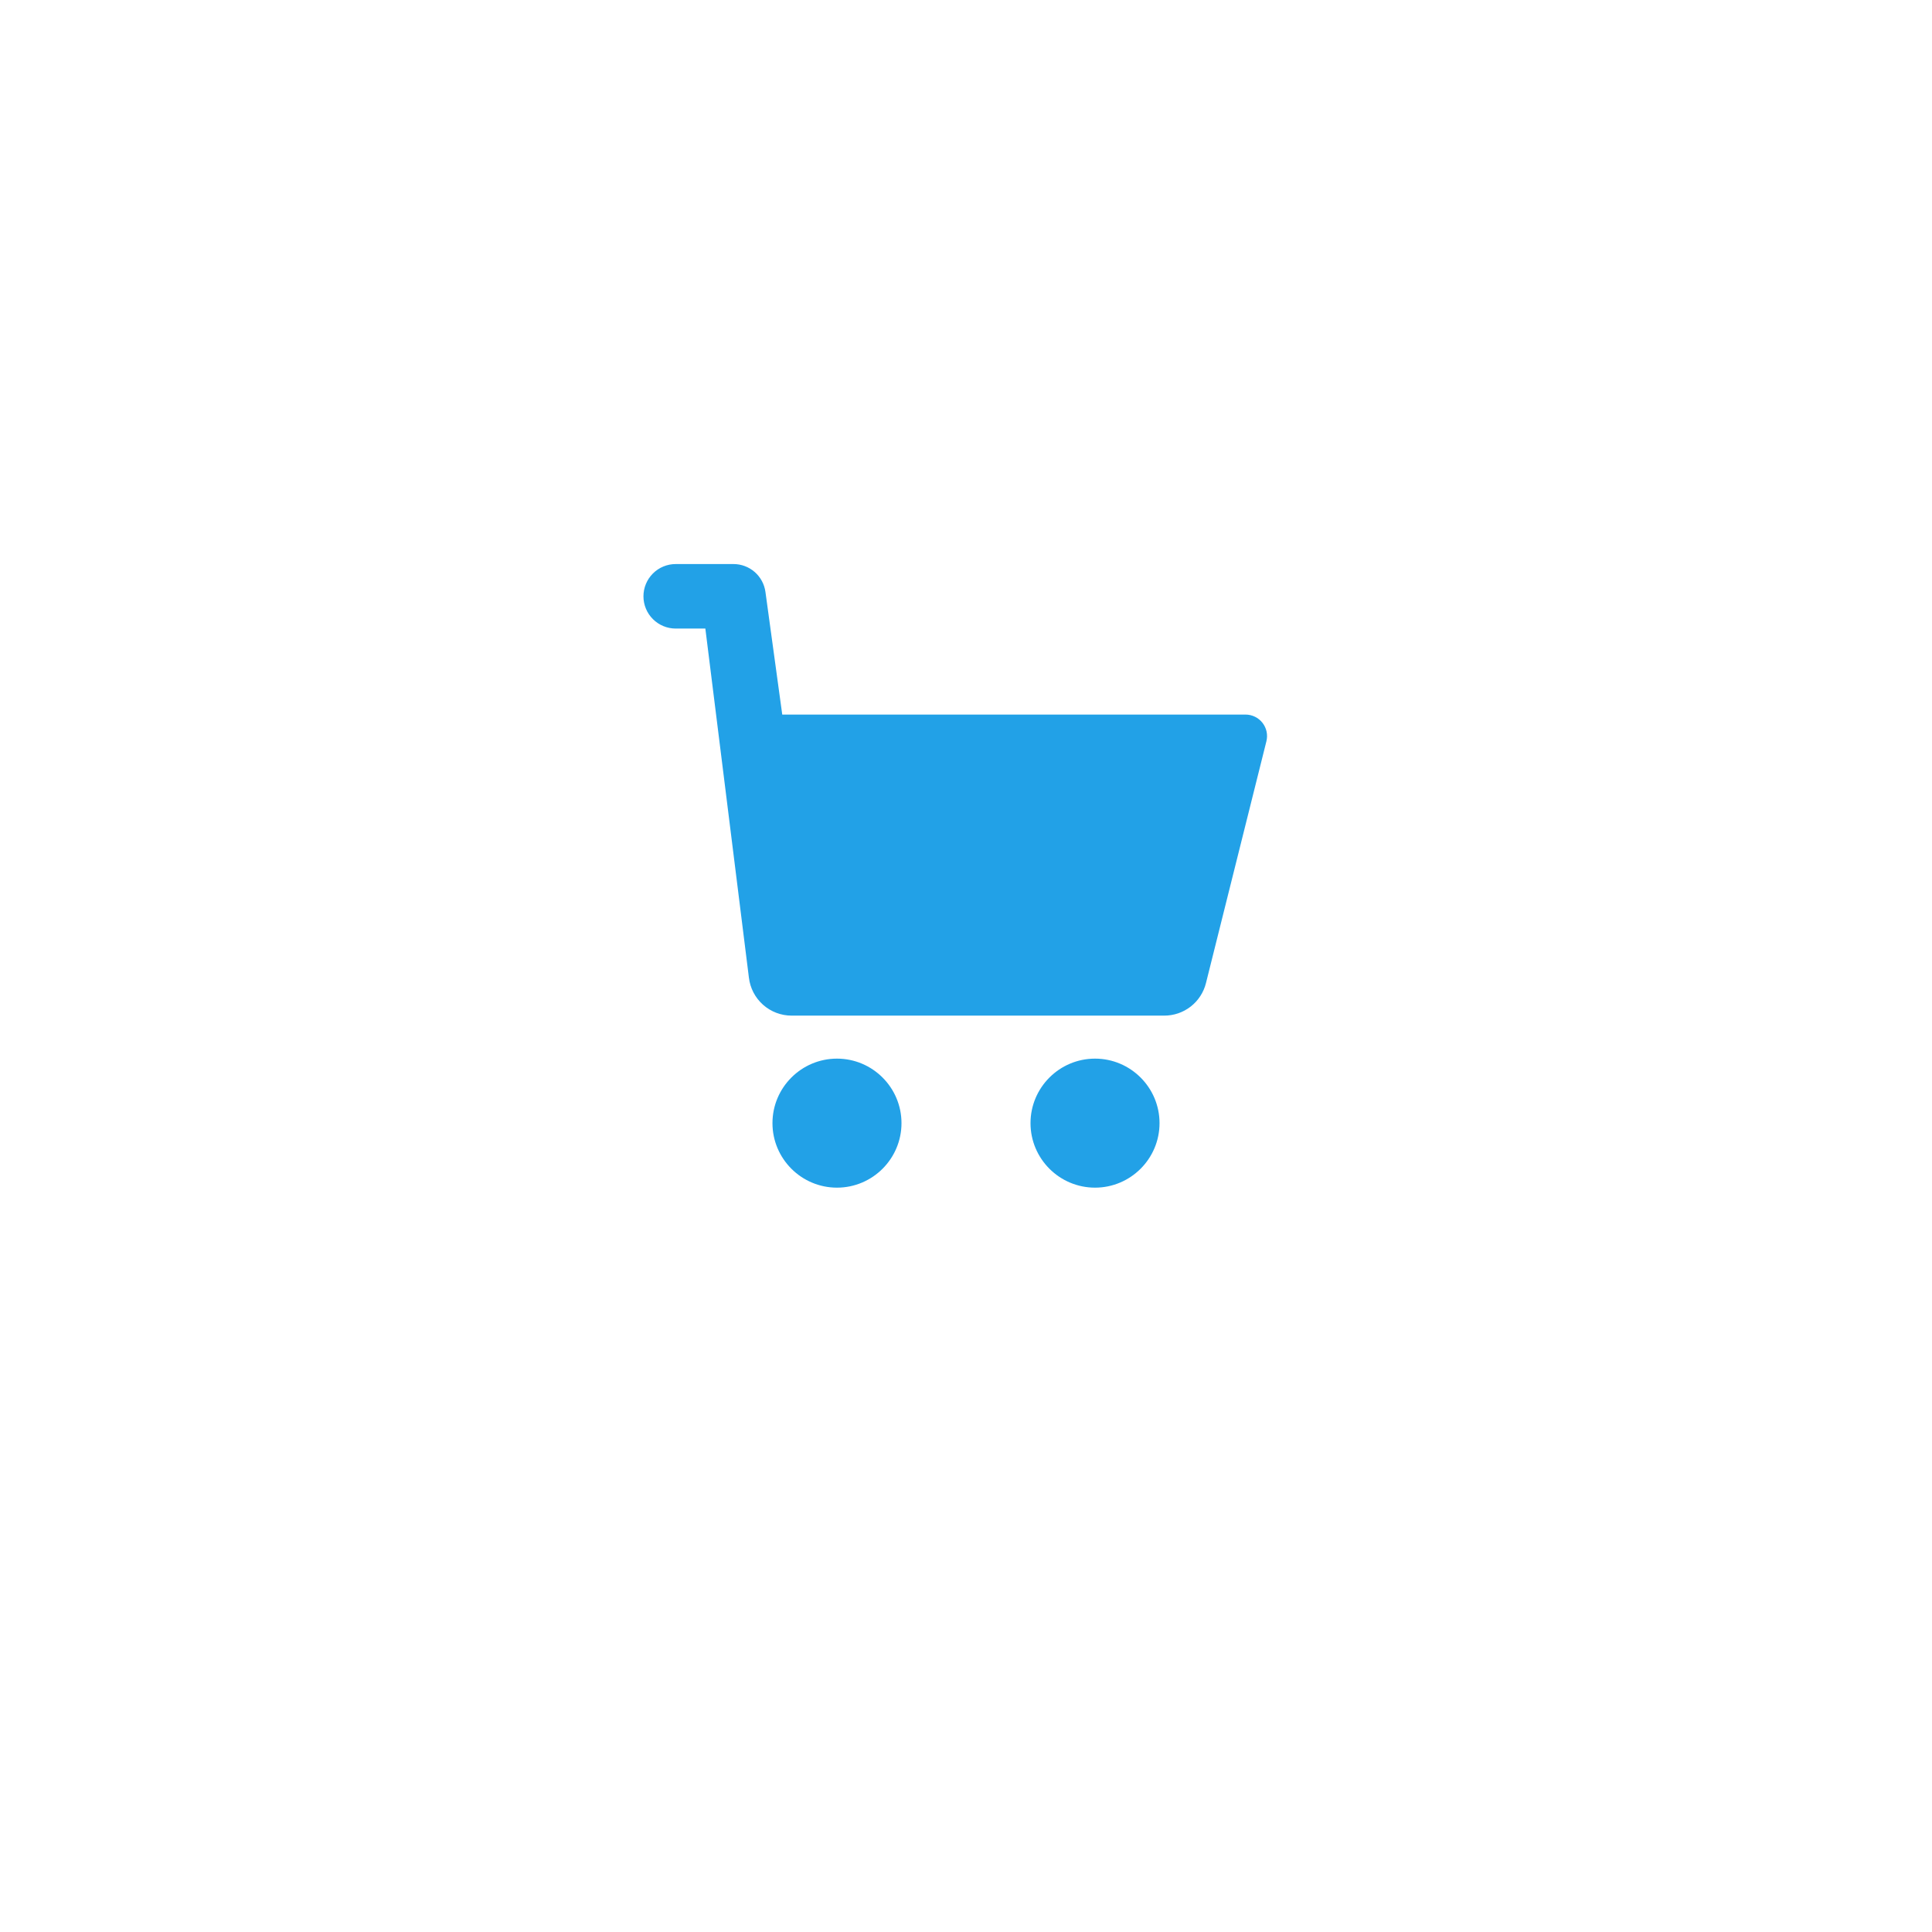 <svg width="146" height="146" viewBox="0 0 146 146" fill="none" xmlns="http://www.w3.org/2000/svg">
<g filter="url(#filter0_d_2617_33319)">
<rect x="30" y="24" width="86" height="86" rx="14" fill="white"/>
</g>
<path d="M95.701 56.02L91.135 74.288C90.96 74.992 90.554 75.617 89.983 76.063C89.411 76.509 88.706 76.751 87.981 76.75H59.821C59.025 76.75 58.256 76.458 57.661 75.928C57.066 75.398 56.686 74.668 56.594 73.877L53.303 47.5H51.062C50.416 47.5 49.796 47.243 49.339 46.786C48.882 46.329 48.625 45.709 48.625 45.062C48.625 44.416 48.882 43.796 49.339 43.339C49.796 42.882 50.416 42.625 51.062 42.625H55.429C56.018 42.625 56.587 42.838 57.031 43.225C57.475 43.613 57.764 44.148 57.844 44.731L59.114 54H94.125C94.372 54 94.616 54.056 94.838 54.165C95.06 54.273 95.254 54.431 95.406 54.625C95.558 54.82 95.664 55.047 95.715 55.288C95.766 55.53 95.761 55.78 95.701 56.02ZM58.375 84.875C58.375 87.563 60.562 89.75 63.25 89.75C65.938 89.75 68.125 87.563 68.125 84.875C68.125 82.187 65.938 80 63.25 80C60.562 80 58.375 82.187 58.375 84.875ZM87.625 84.875C87.625 82.187 85.438 80 82.75 80C80.062 80 77.875 82.187 77.875 84.875C77.875 87.563 80.062 89.75 82.75 89.75C85.438 89.75 87.625 87.563 87.625 84.875Z" fill="#22A1E7"/>
<defs>
<filter id="filter0_d_2617_33319" x="0" y="0" width="146" height="146" filterUnits="userSpaceOnUse" color-interpolation-filters="sRGB">
<feFlood flood-opacity="0" result="BackgroundImageFix"/>
<feColorMatrix in="SourceAlpha" type="matrix" values="0 0 0 0 0 0 0 0 0 0 0 0 0 0 0 0 0 0 127 0" result="hardAlpha"/>
<feOffset dy="6"/>
<feGaussianBlur stdDeviation="15"/>
<feComposite in2="hardAlpha" operator="out"/>
<feColorMatrix type="matrix" values="0 0 0 0 0.012 0 0 0 0 0.477 0 0 0 0 0.733 0 0 0 0.2 0"/>
<feBlend mode="normal" in2="BackgroundImageFix" result="effect1_dropShadow_2617_33319"/>
<feBlend mode="normal" in="SourceGraphic" in2="effect1_dropShadow_2617_33319" result="shape"/>
</filter>
</defs>
</svg>
